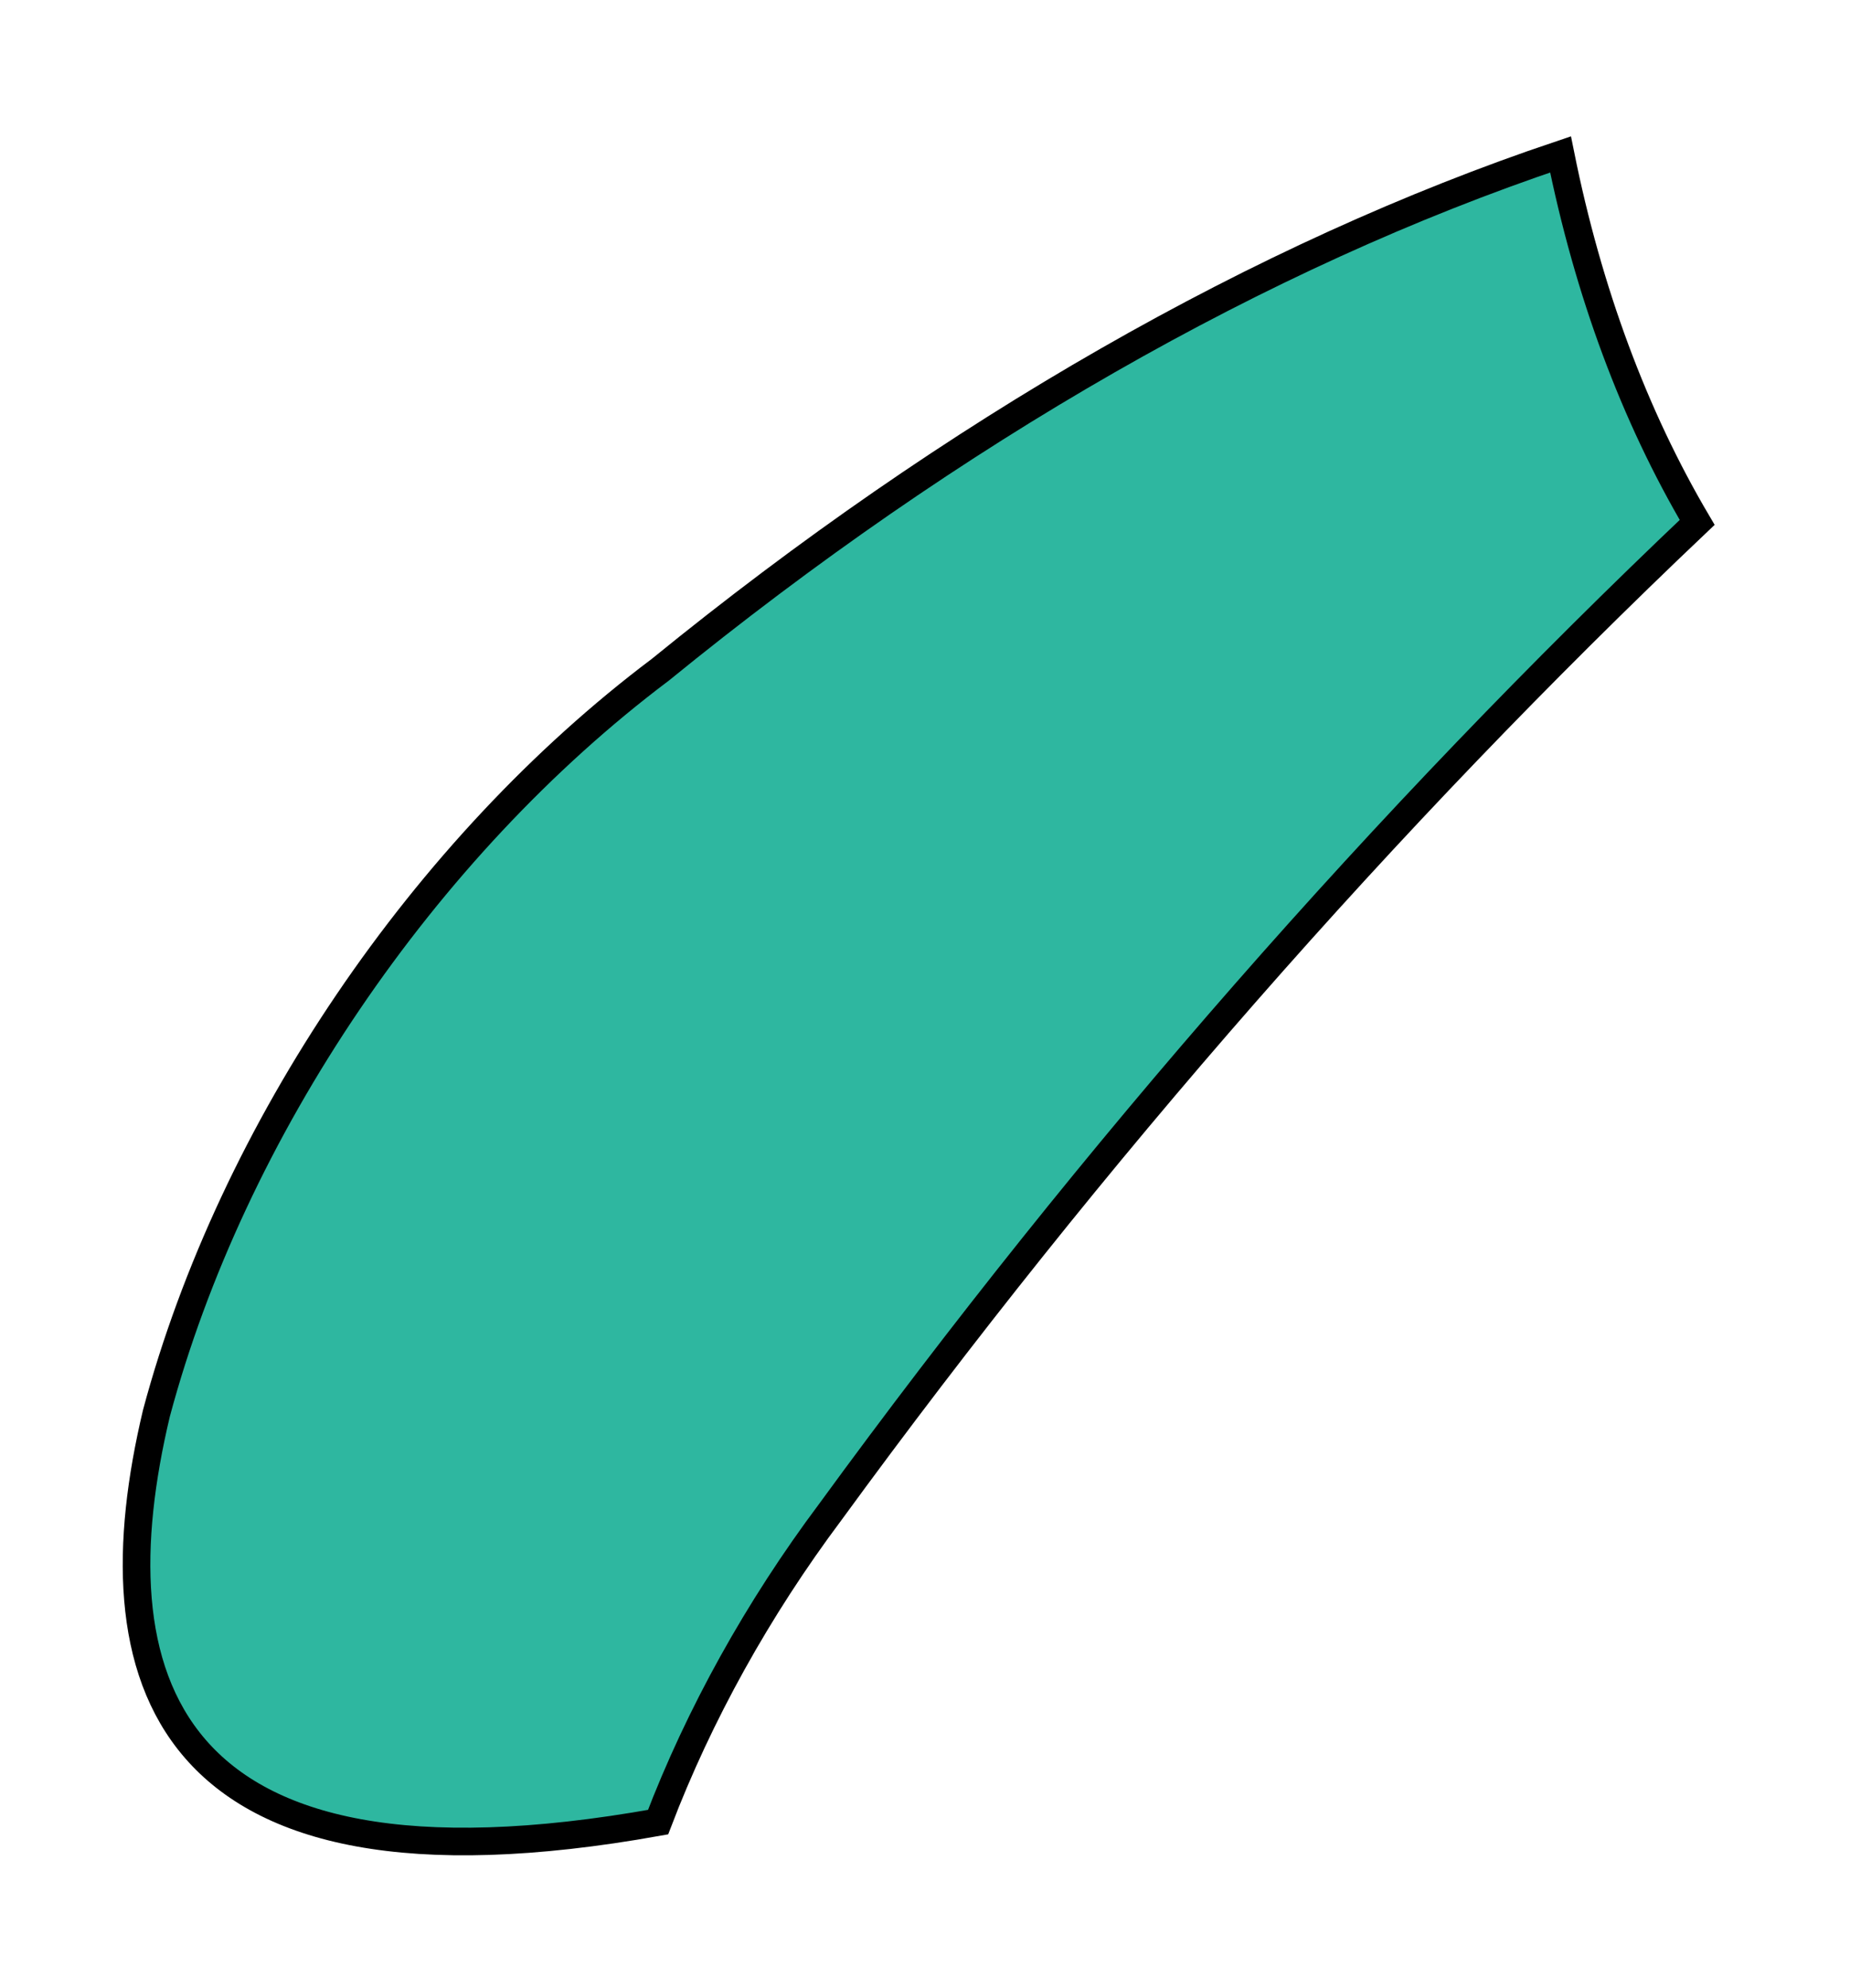<svg width="67" height="72" viewBox="0 0 67 72" fill="none" xmlns="http://www.w3.org/2000/svg">
<g filter="url(#filter0_d_89_37)">
<path d="M30.068 50.772C27.451 54.269 25.32 58.106 23.833 62.003C5.606 65.271 3.426 56.6 5.665 47.193C8.406 36.945 15.342 26.709 23.917 20.258C34.523 11.618 45.659 5.242 56.517 1.593C57.519 6.572 59.182 11.052 61.465 14.923C50.152 25.657 39.575 37.735 30.068 50.772Z" fill="#2EB7A0"/>
<path d="M30.068 50.772C27.451 54.269 25.32 58.106 23.833 62.003C5.606 65.271 3.426 56.6 5.665 47.193C8.406 36.945 15.342 26.709 23.917 20.258C34.523 11.618 45.659 5.242 56.517 1.593C57.519 6.572 59.182 11.052 61.465 14.923C50.152 25.657 39.575 37.735 30.068 50.772Z" stroke="black"/>
</g>
<defs>
<filter id="filter0_d_89_37" x="0.445" y="0.938" width="65.653" height="70.267" filterUnits="userSpaceOnUse" color-interpolation-filters="sRGB">
<feFlood flood-opacity="0" result="BackgroundImageFix"/>
<feColorMatrix in="SourceAlpha" type="matrix" values="0 0 0 0 0 0 0 0 0 0 0 0 0 0 0 0 0 0 127 0" result="hardAlpha"/>
<feOffset dy="4"/>
<feGaussianBlur stdDeviation="2"/>
<feComposite in2="hardAlpha" operator="out"/>
<feColorMatrix type="matrix" values="0 0 0 0 0 0 0 0 0 0 0 0 0 0 0 0 0 0 0.25 0"/>
<feBlend mode="normal" in2="BackgroundImageFix" result="effect1_dropShadow_89_37"/>
<feBlend mode="normal" in="SourceGraphic" in2="effect1_dropShadow_89_37" result="shape"/>
</filter>
</defs>
</svg>

